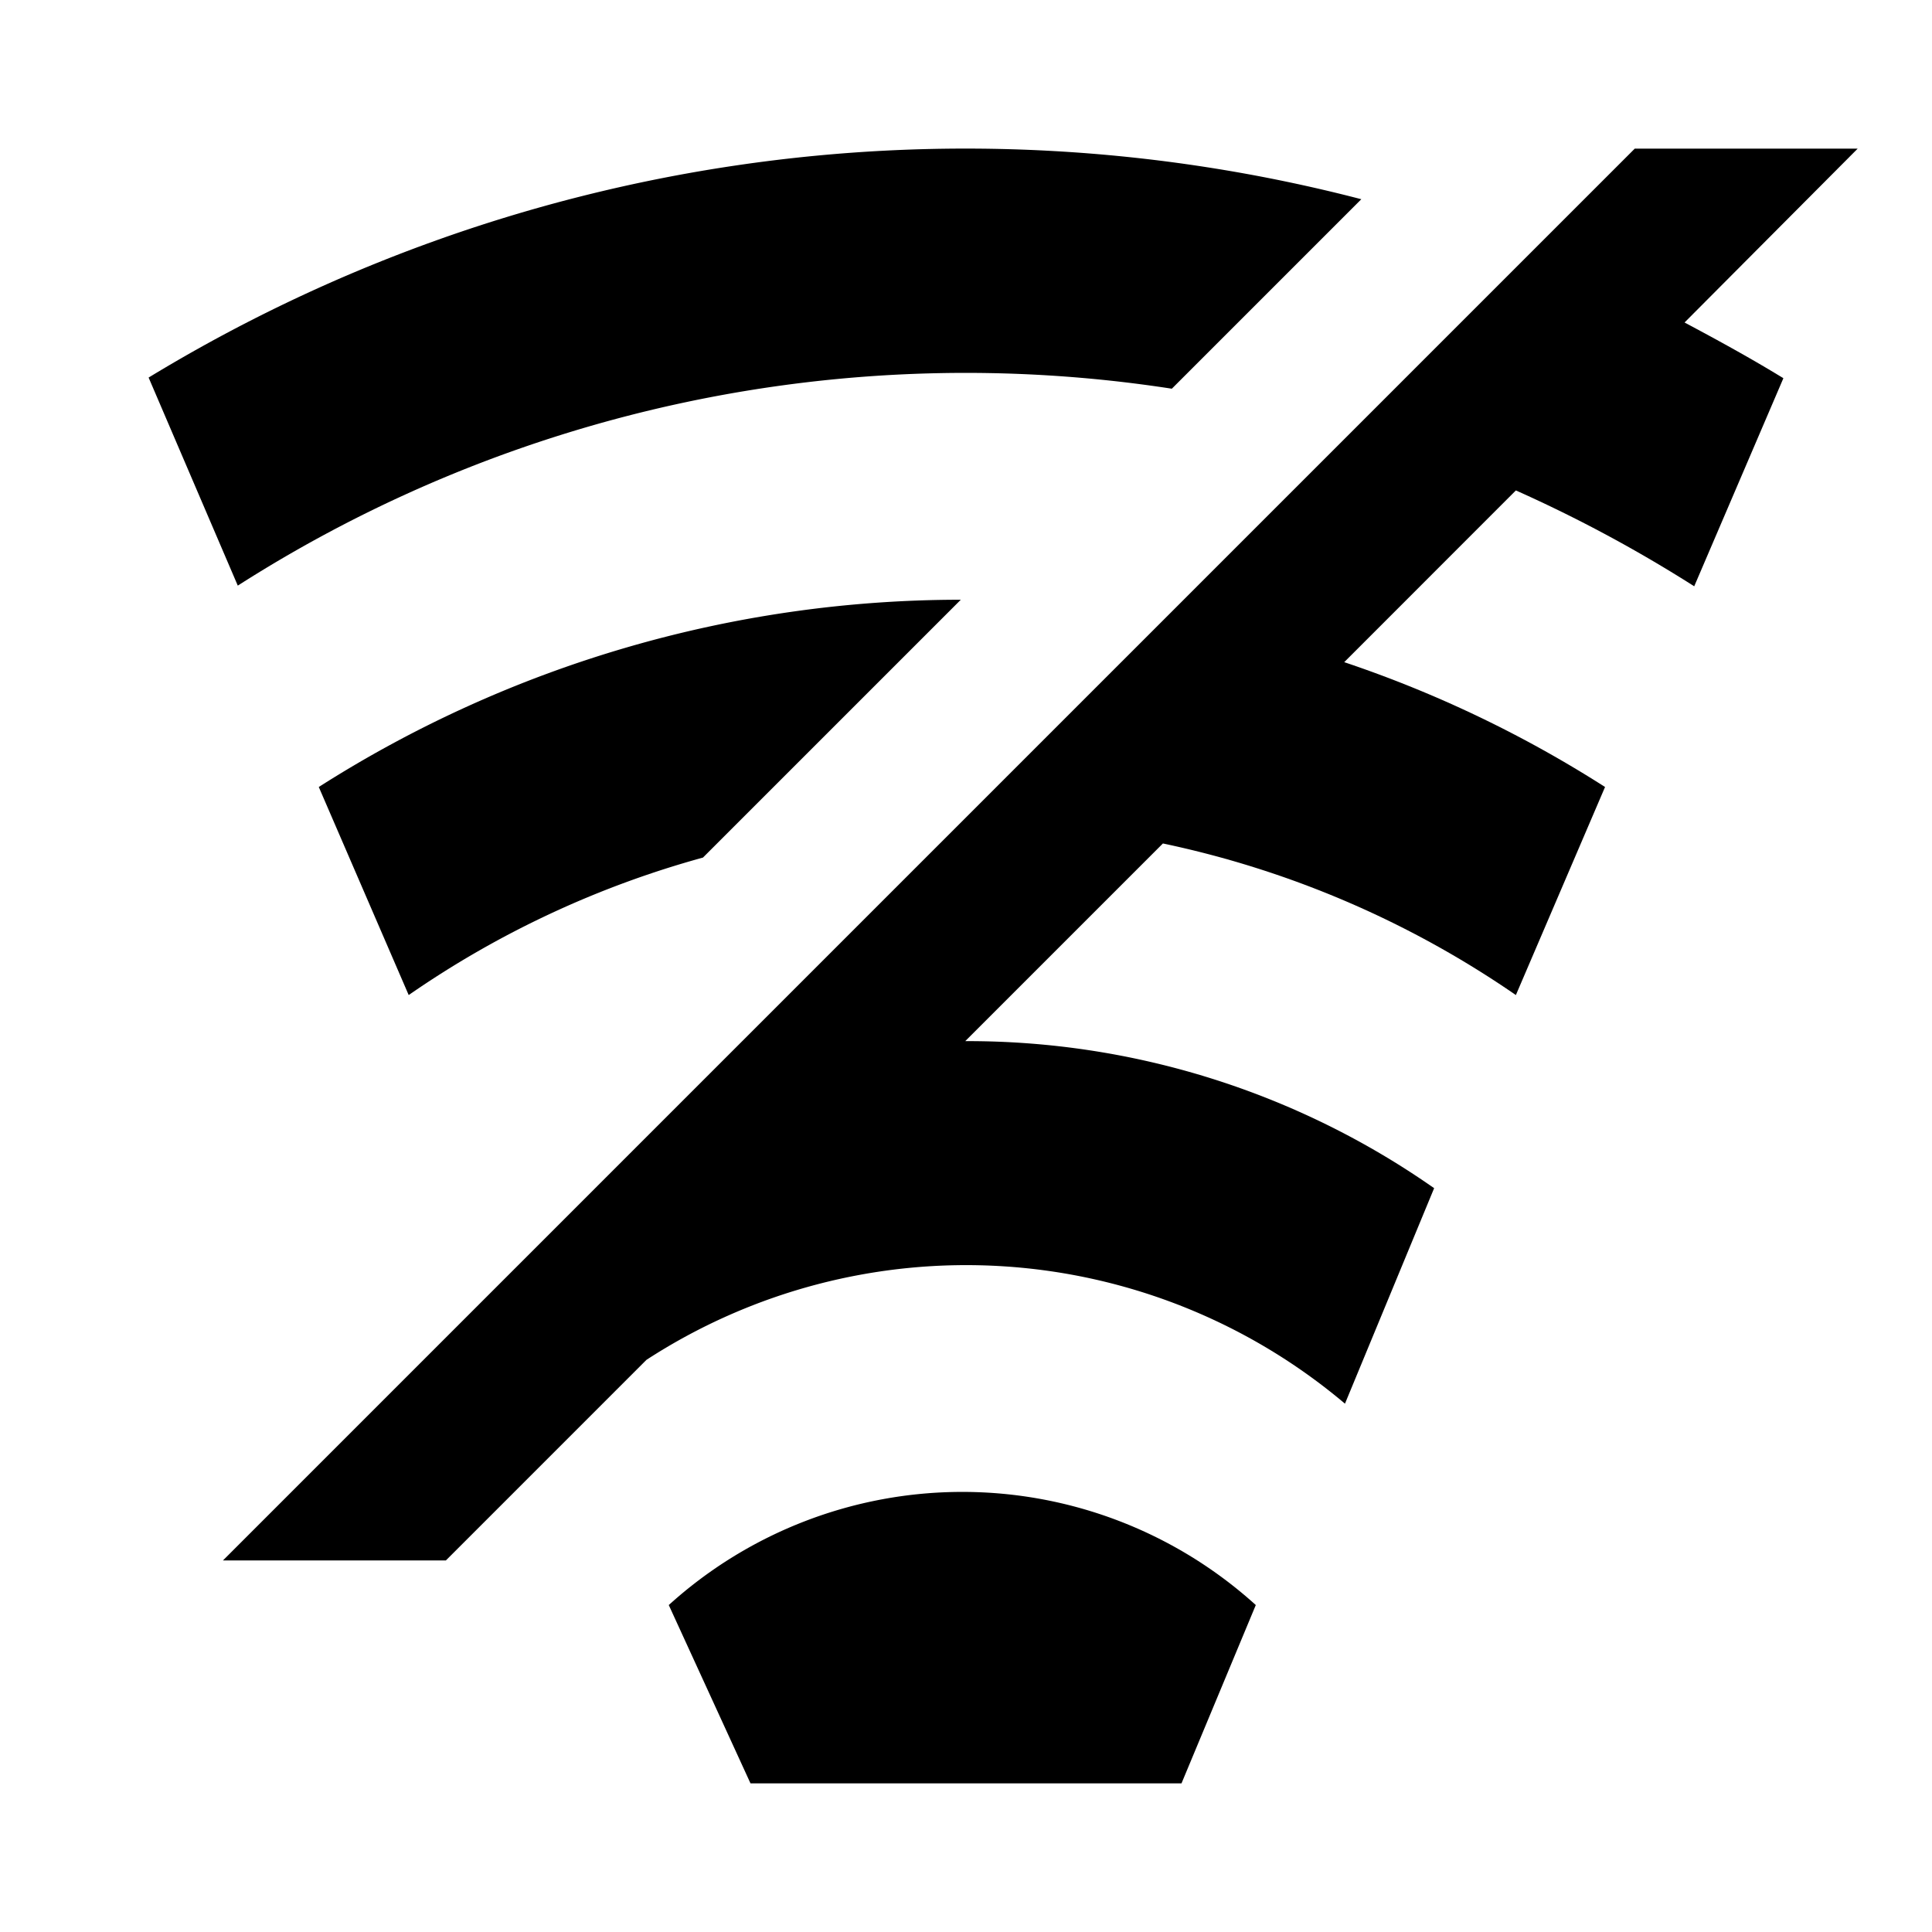 <svg id="b993f597-d174-43a5-ac1c-8a19db3d9ed5" data-name="Blue" xmlns="http://www.w3.org/2000/svg" viewBox="0 0 260 260"><path d="M90,216l11,24h58l10-24A58.85,58.85,0,0,0,90,216Z"/><path d="M250,20H220L157,83l-27.6,27.6h0l-35.6,35.6h0L82.3,157.7,30,210H60l27-27a79,79,0,0,1,94,5.9l12-29a109.43,109.43,0,0,0-63.1-19.79l26.6-26.6a131.24,131.24,0,0,1,47.5,20.4l12-28a159.27,159.27,0,0,0-35.1-16.8L204,66a185.69,185.69,0,0,1,24,12.9l12-28c-4.4-2.7-8.8-5.1-13.3-7.5Z"/><path d="M157.7,52.31l25.5-25.5A211.54,211.54,0,0,0,20,50.81l12,28A181.9,181.9,0,0,1,157.7,52.31Z"/><path d="M55,133.91a129.94,129.94,0,0,1,39.6-18.5l34.7-34.7a160.76,160.76,0,0,0-86.4,25.2Z"/></svg>